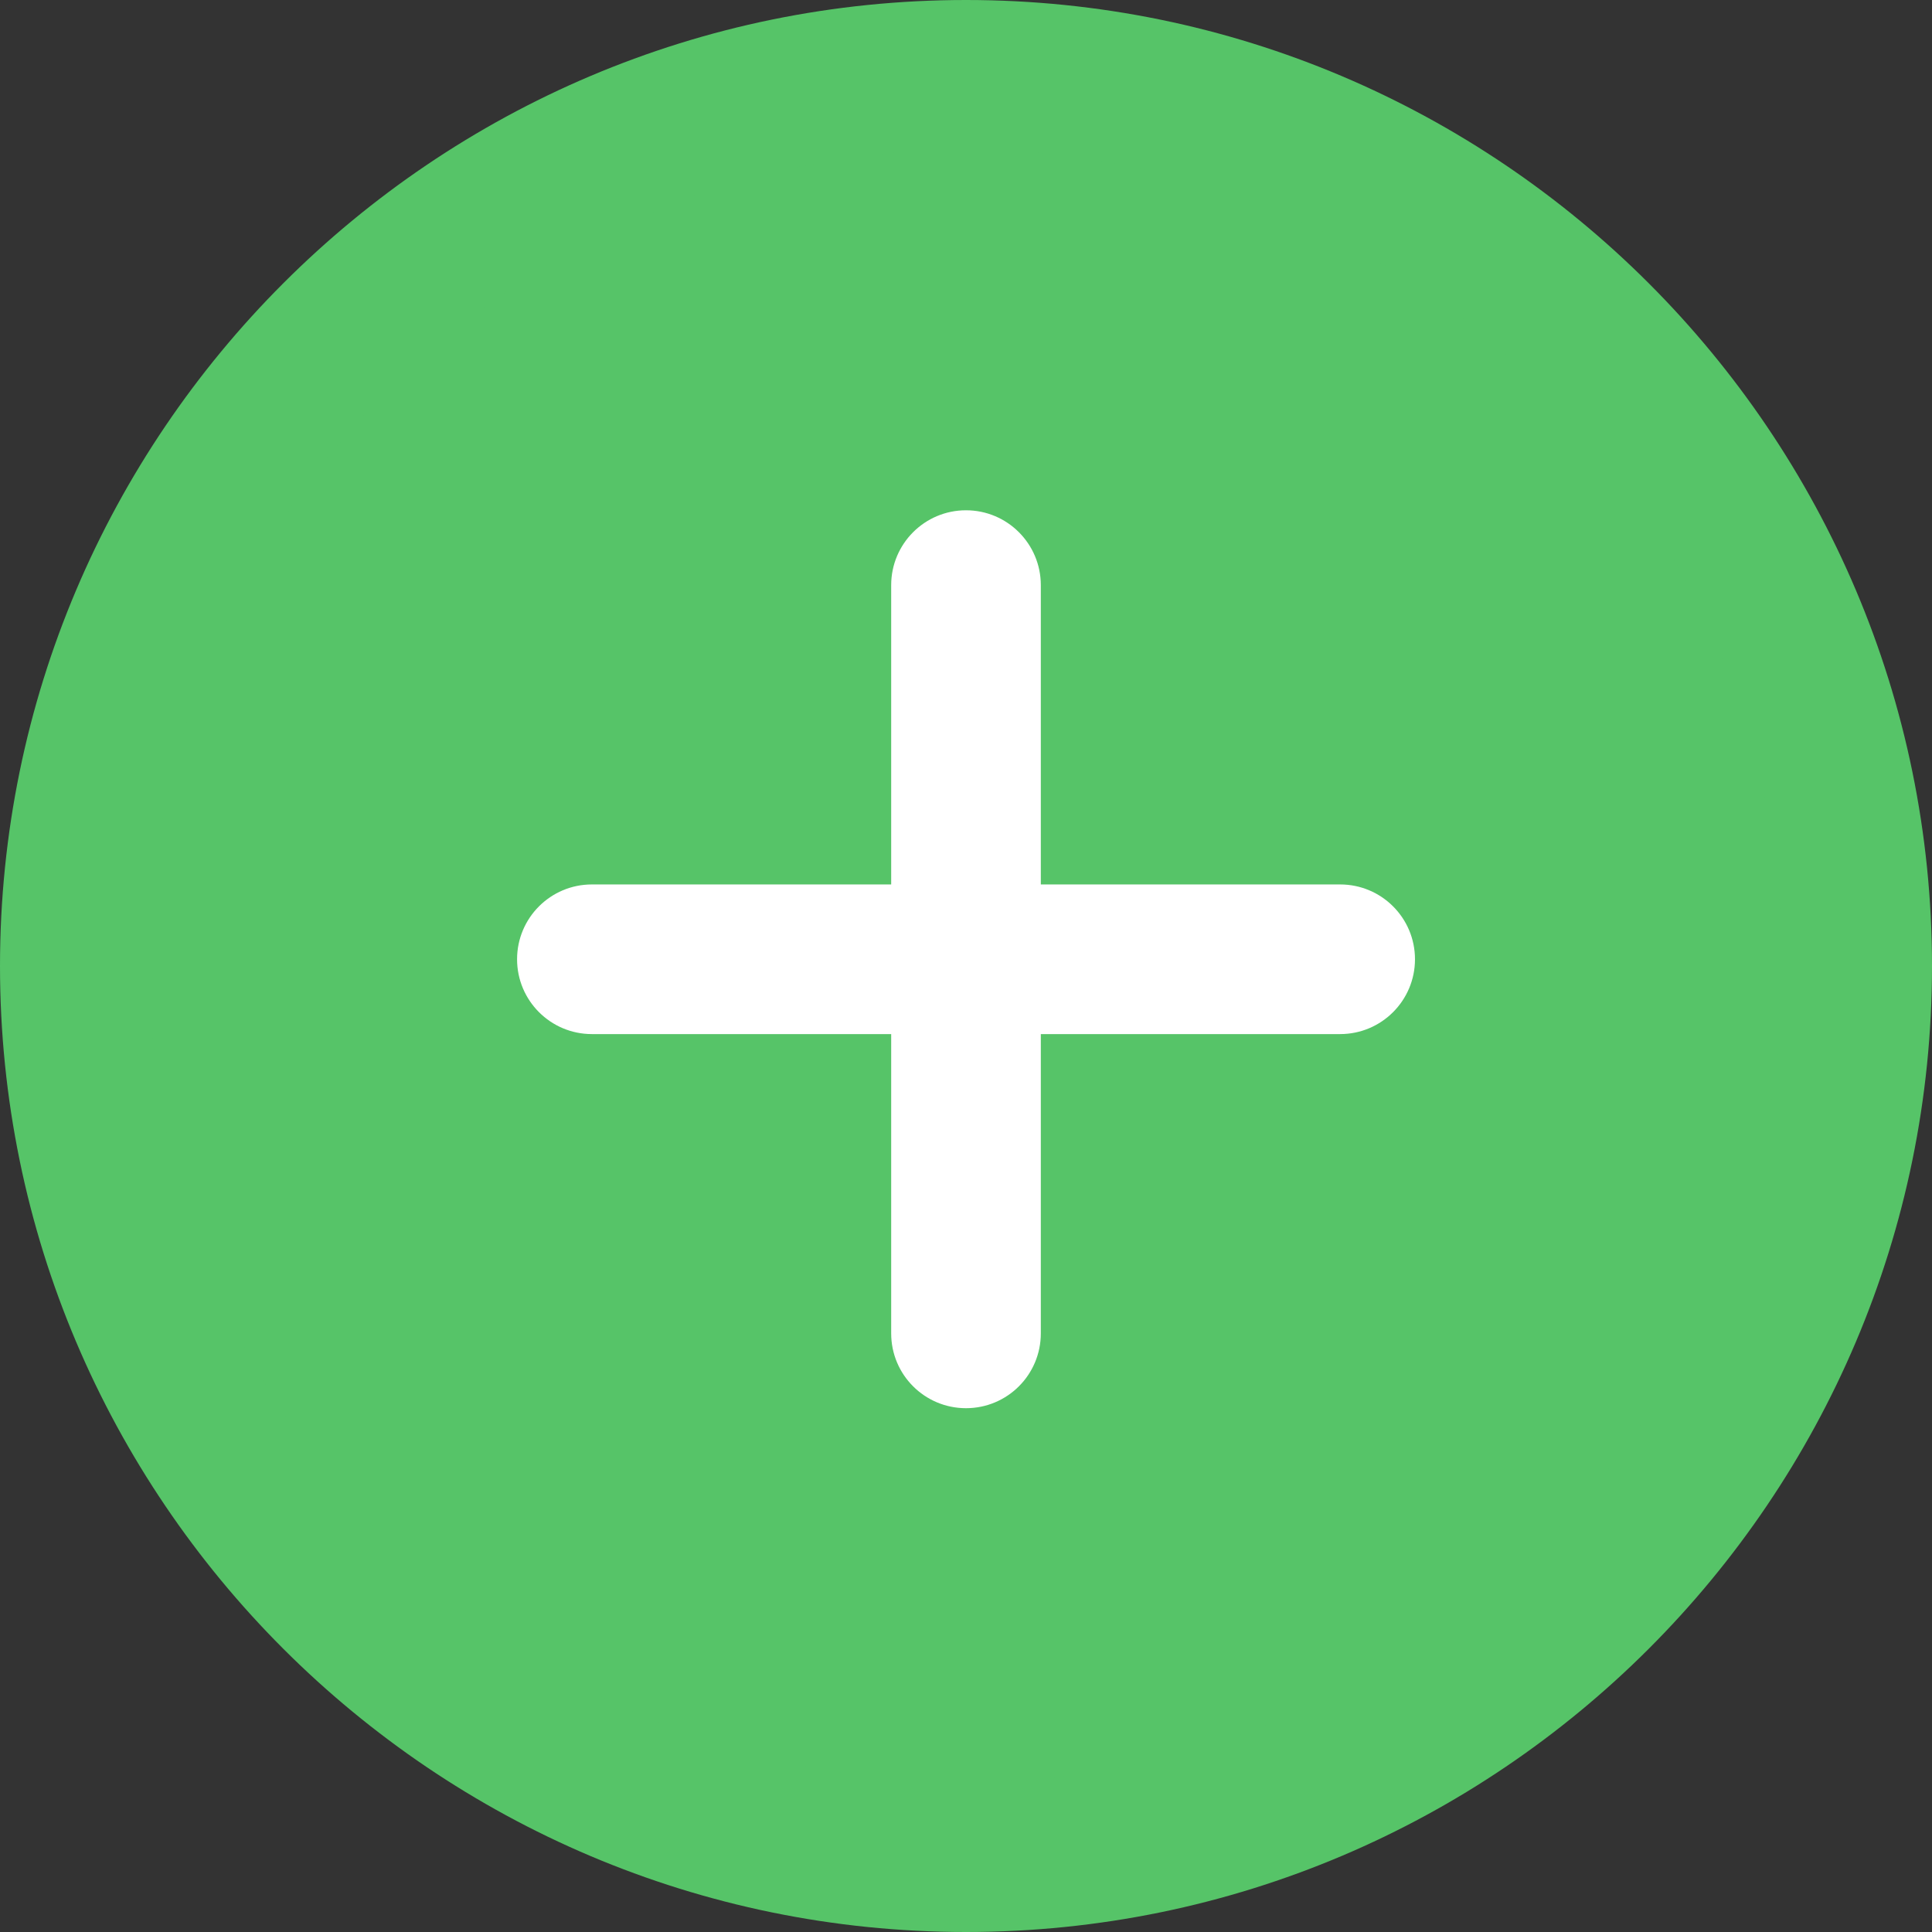 <svg width="33" height="33" viewBox="0 0 33 33" fill="none" xmlns="http://www.w3.org/2000/svg">
<rect x="0" y="0" width="33" height="33" fill="#333333" stroke="none"/>
<path d="M16.5 31.722C24.907 31.722 31.722 24.907 31.722 16.5C31.722 8.093 24.907 1.278 16.5 1.278C8.093 1.278 1.278 8.093 1.278 16.5C1.278 24.907 8.093 31.722 16.5 31.722Z" fill="#56C468"/>
<path d="M16.5 33C7.403 33 0 25.599 0 16.5C0 7.403 7.403 0 16.5 0C25.599 0 33 7.403 33 16.5C33 25.599 25.599 33 16.5 33ZM16.5 2.556C8.811 2.556 2.556 8.811 2.556 16.5C2.556 24.189 8.811 30.444 16.5 30.444C24.189 30.444 30.444 24.188 30.444 16.5C30.444 8.811 24.189 2.556 16.5 2.556Z" fill="#56C468"/>
<path d="M16.5 24.053C15.794 24.053 15.222 23.482 15.222 22.775V9.995C15.222 9.289 15.794 8.716 16.5 8.716C17.206 8.716 17.778 9.289 17.778 9.995V22.775C17.778 23.482 17.206 24.053 16.5 24.053Z" fill="white"/>
<path d="M22.89 17.663H10.11C9.404 17.663 8.832 17.09 8.832 16.385C8.832 15.679 9.404 15.107 10.11 15.107H22.89C23.597 15.107 24.169 15.679 24.169 16.385C24.169 17.09 23.597 17.663 22.89 17.663Z" fill="white"/>
</svg>
